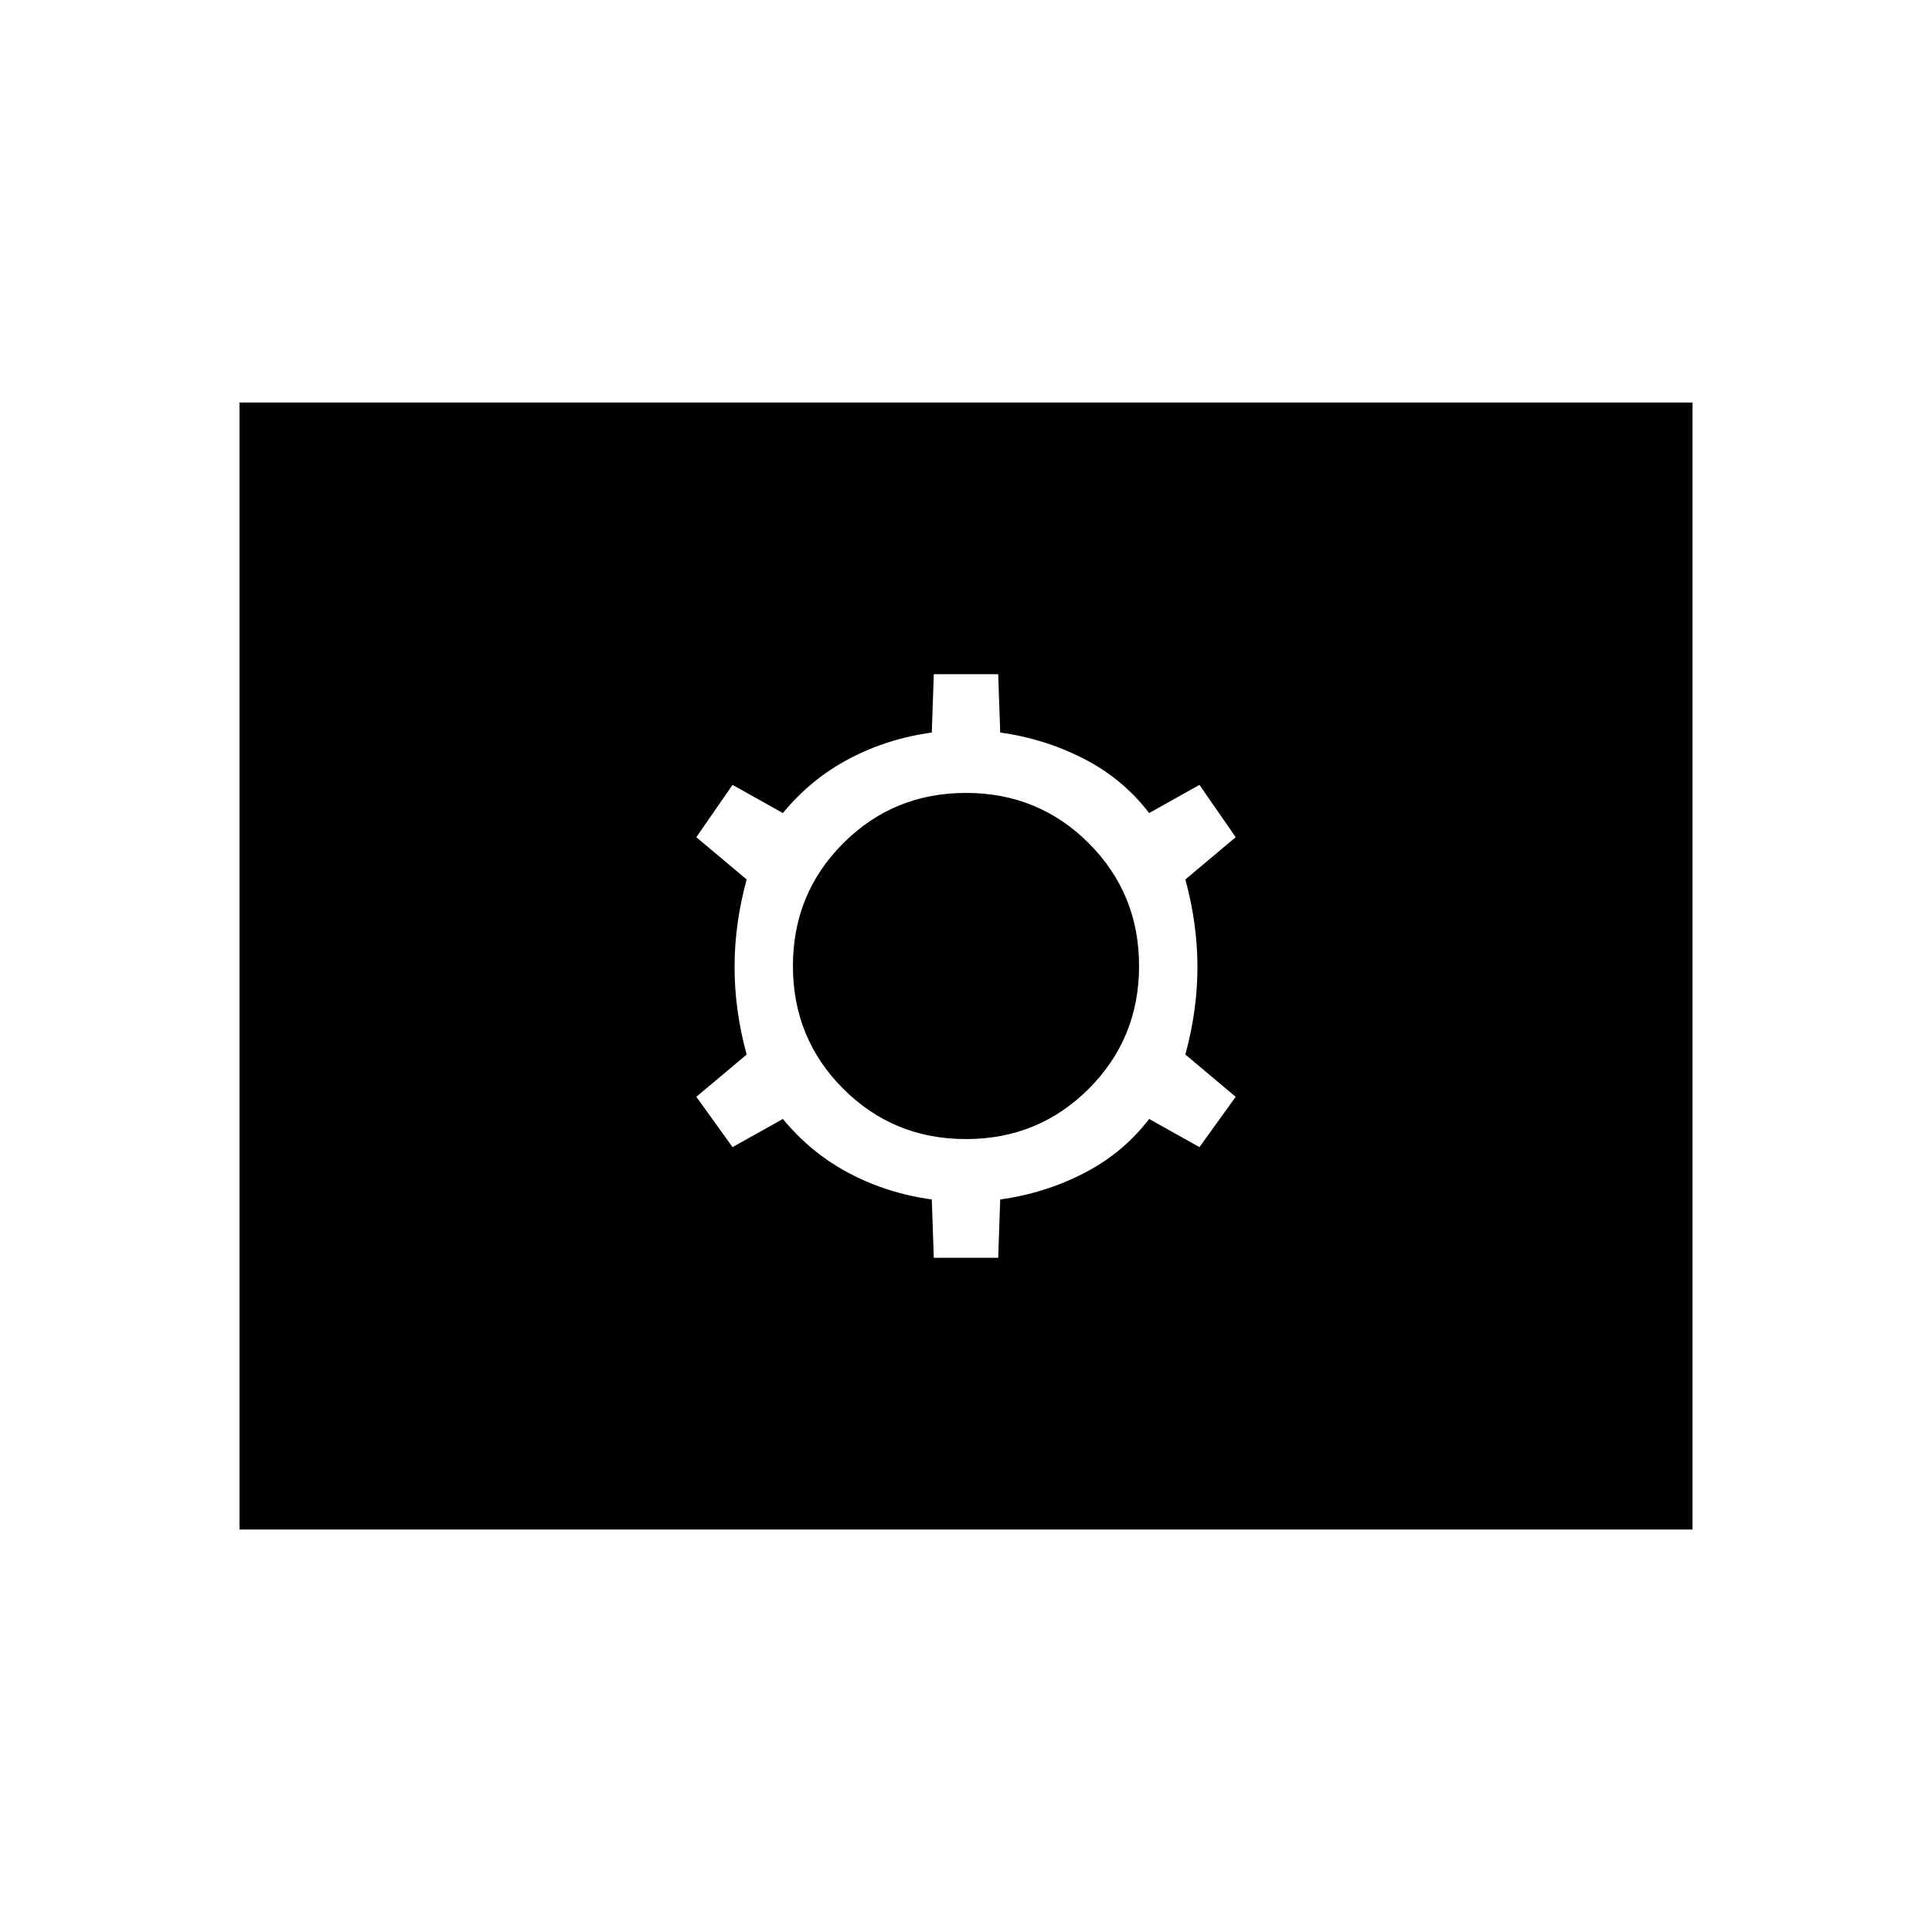 <svg xmlns="http://www.w3.org/2000/svg" height="48" viewBox="0 -960 960 960" width="48"><path d="M464-335h32l1-29q22-3 41.5-13t32.5-27l25 14 18-25-25-21q6-22 6-43.5t-6-43.5l25-21-18-26-25 14q-13-17-32.5-27T497-596l-1-29h-32l-1 29q-22 3-41 13t-33 27l-25-14-18 26 25 21q-6 22-6 43.5t6 43.5l-25 21 18 25 25-14q14 17 33 27t41 13l1 29Zm16-59q-36 0-61-25t-25-61q0-36 25-61t61-25q36 0 61 25t25 61q0 36-25 61t-61 25ZM119-200v-560h722v560H119Z"/></svg>